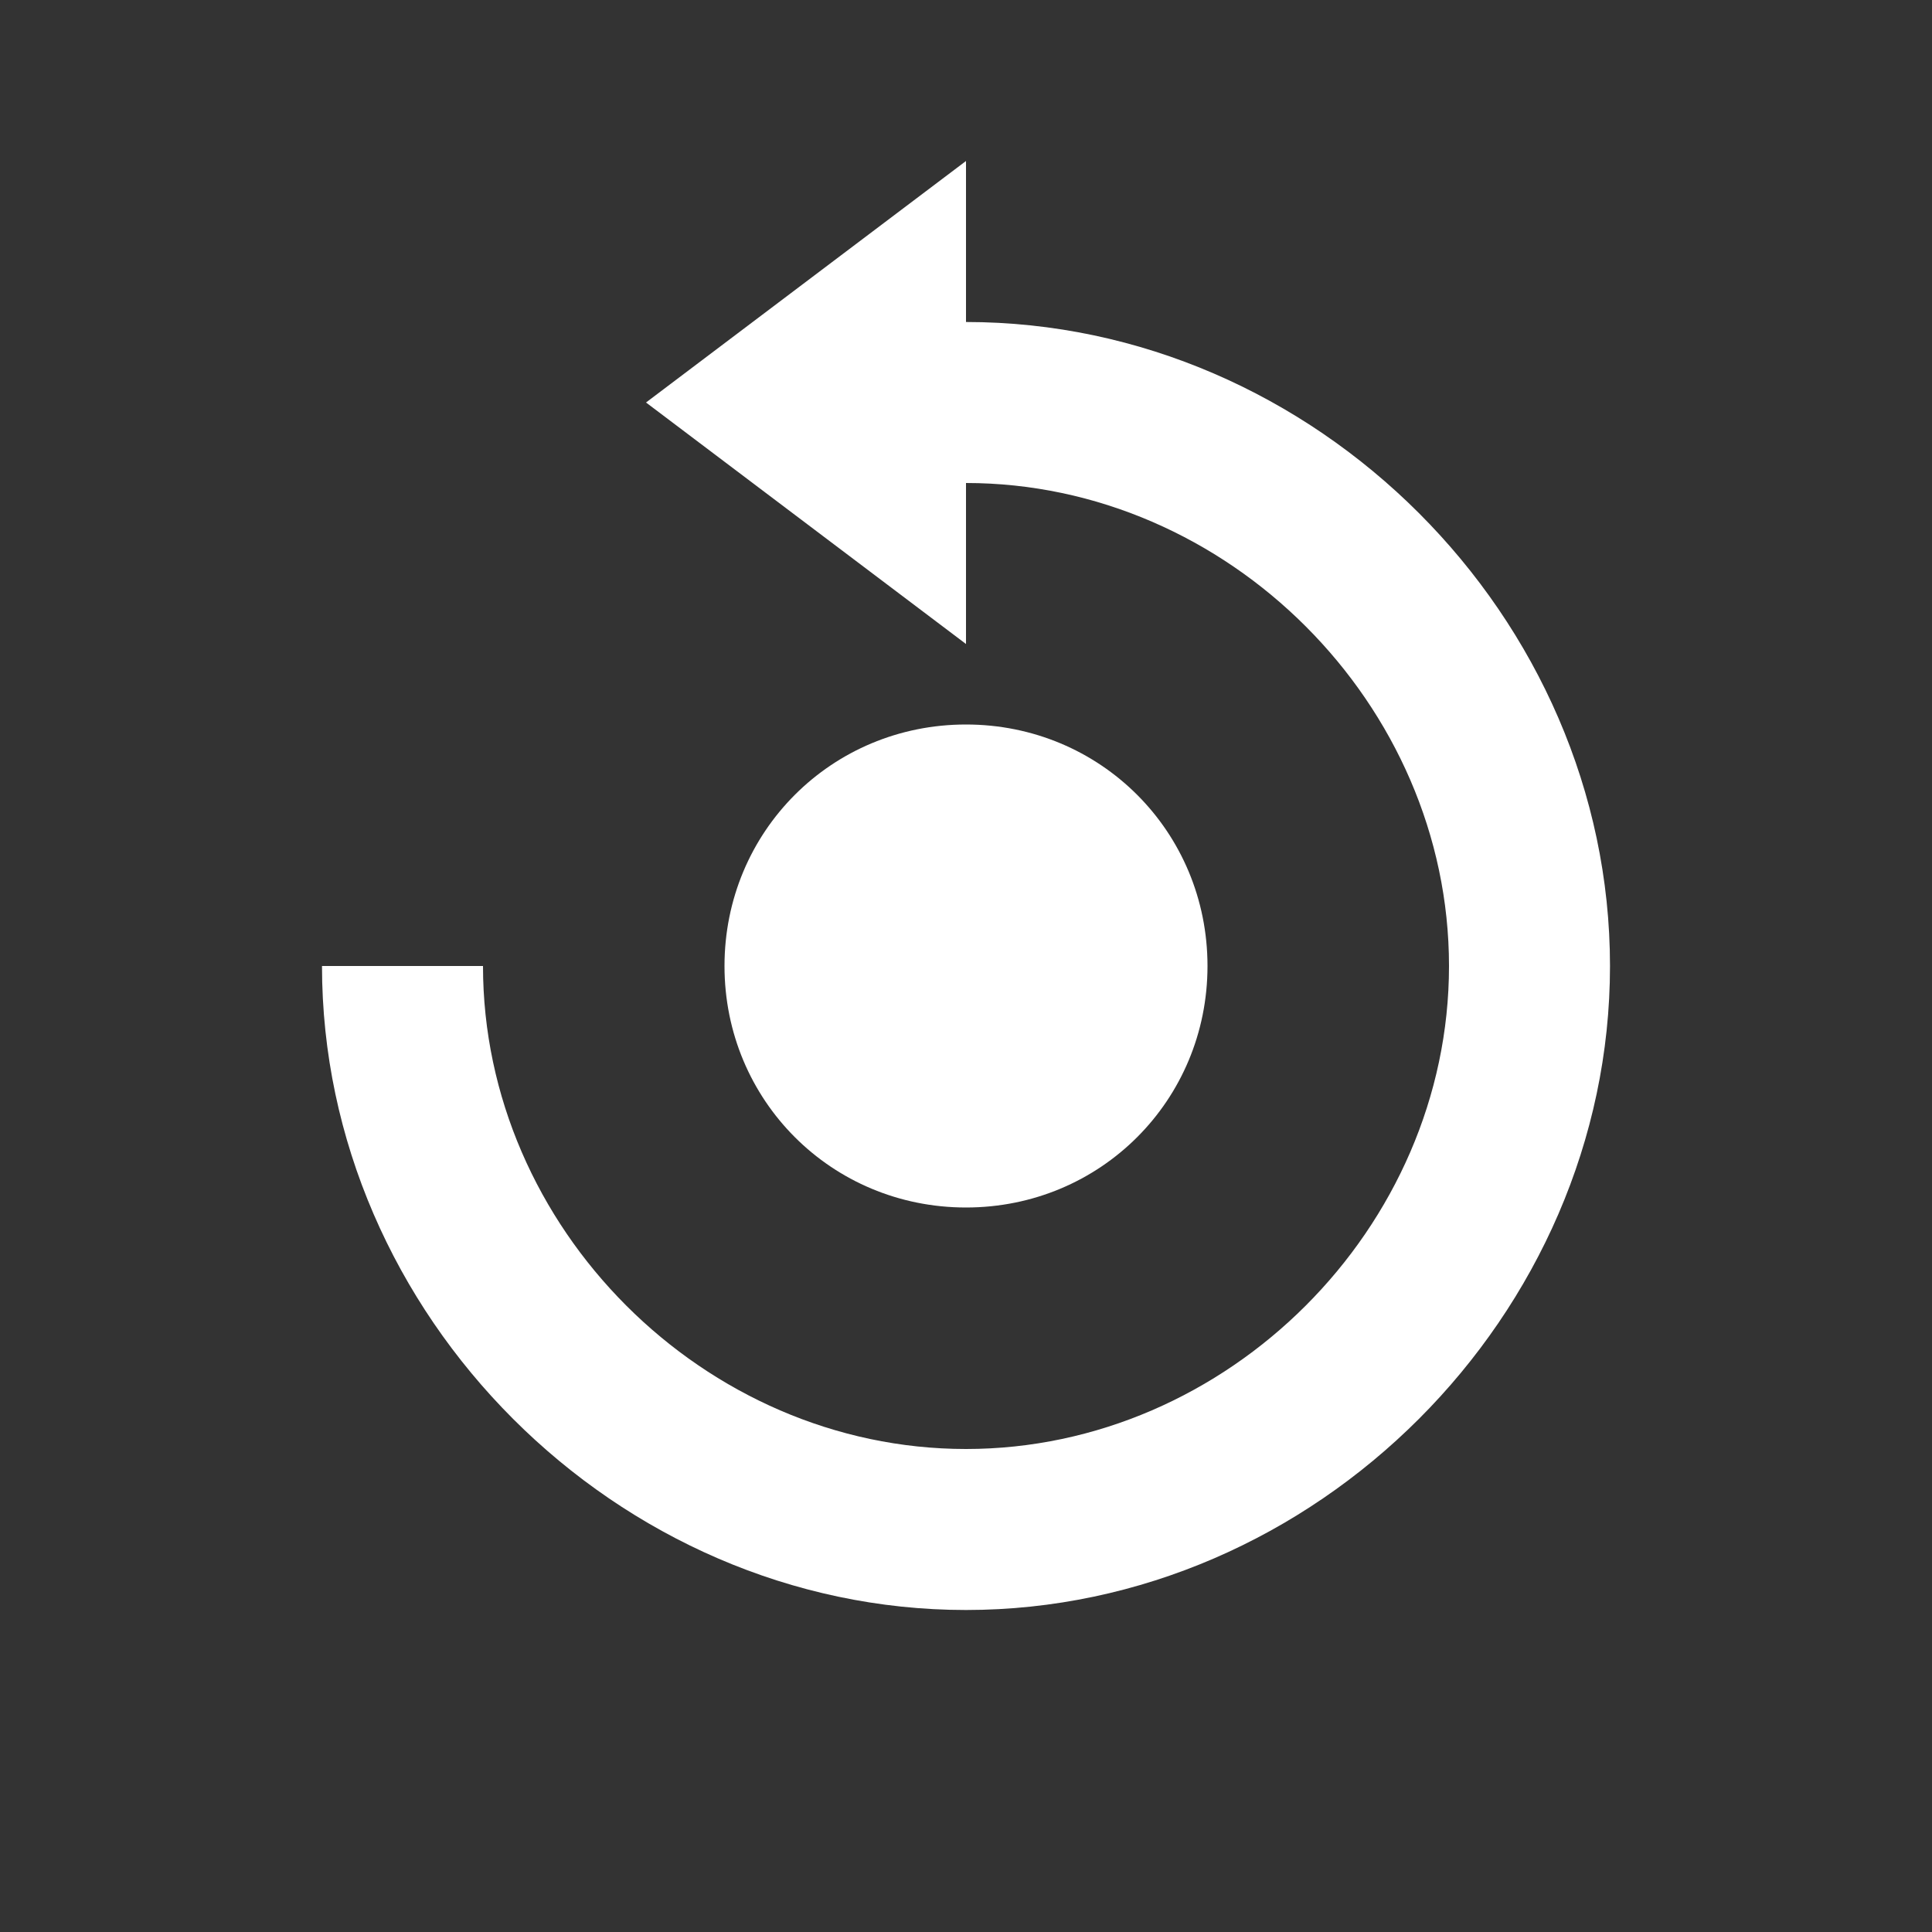 <svg t="1672741689875" class="icon" viewBox="0 0 1024 1024" version="1.1" xmlns="http://www.w3.org/2000/svg" p-id="2716" width="200" height="200"><rect x="0" y="0" width="1024" height="1024" fill="#333333" stroke="none"/><path d="M256 512H170.667c0 185.003 156.288 341.333 341.333 341.333s341.333-156.331 341.333-341.333-156.288-341.333-341.333-341.333V85.333L342.4 213.333 512 341.333V256c138.752 0 256 117.248 256 256s-117.248 256-256 256-256-117.248-256-256z" fill="#ffffff" p-id="2717"></path><path d="M640 512c0-71.211-56.704-128-128-128s-128 56.789-128 128 56.704 128 128 128 128-56.789 128-128z" fill="#ffffff" p-id="2718"></path></svg>
